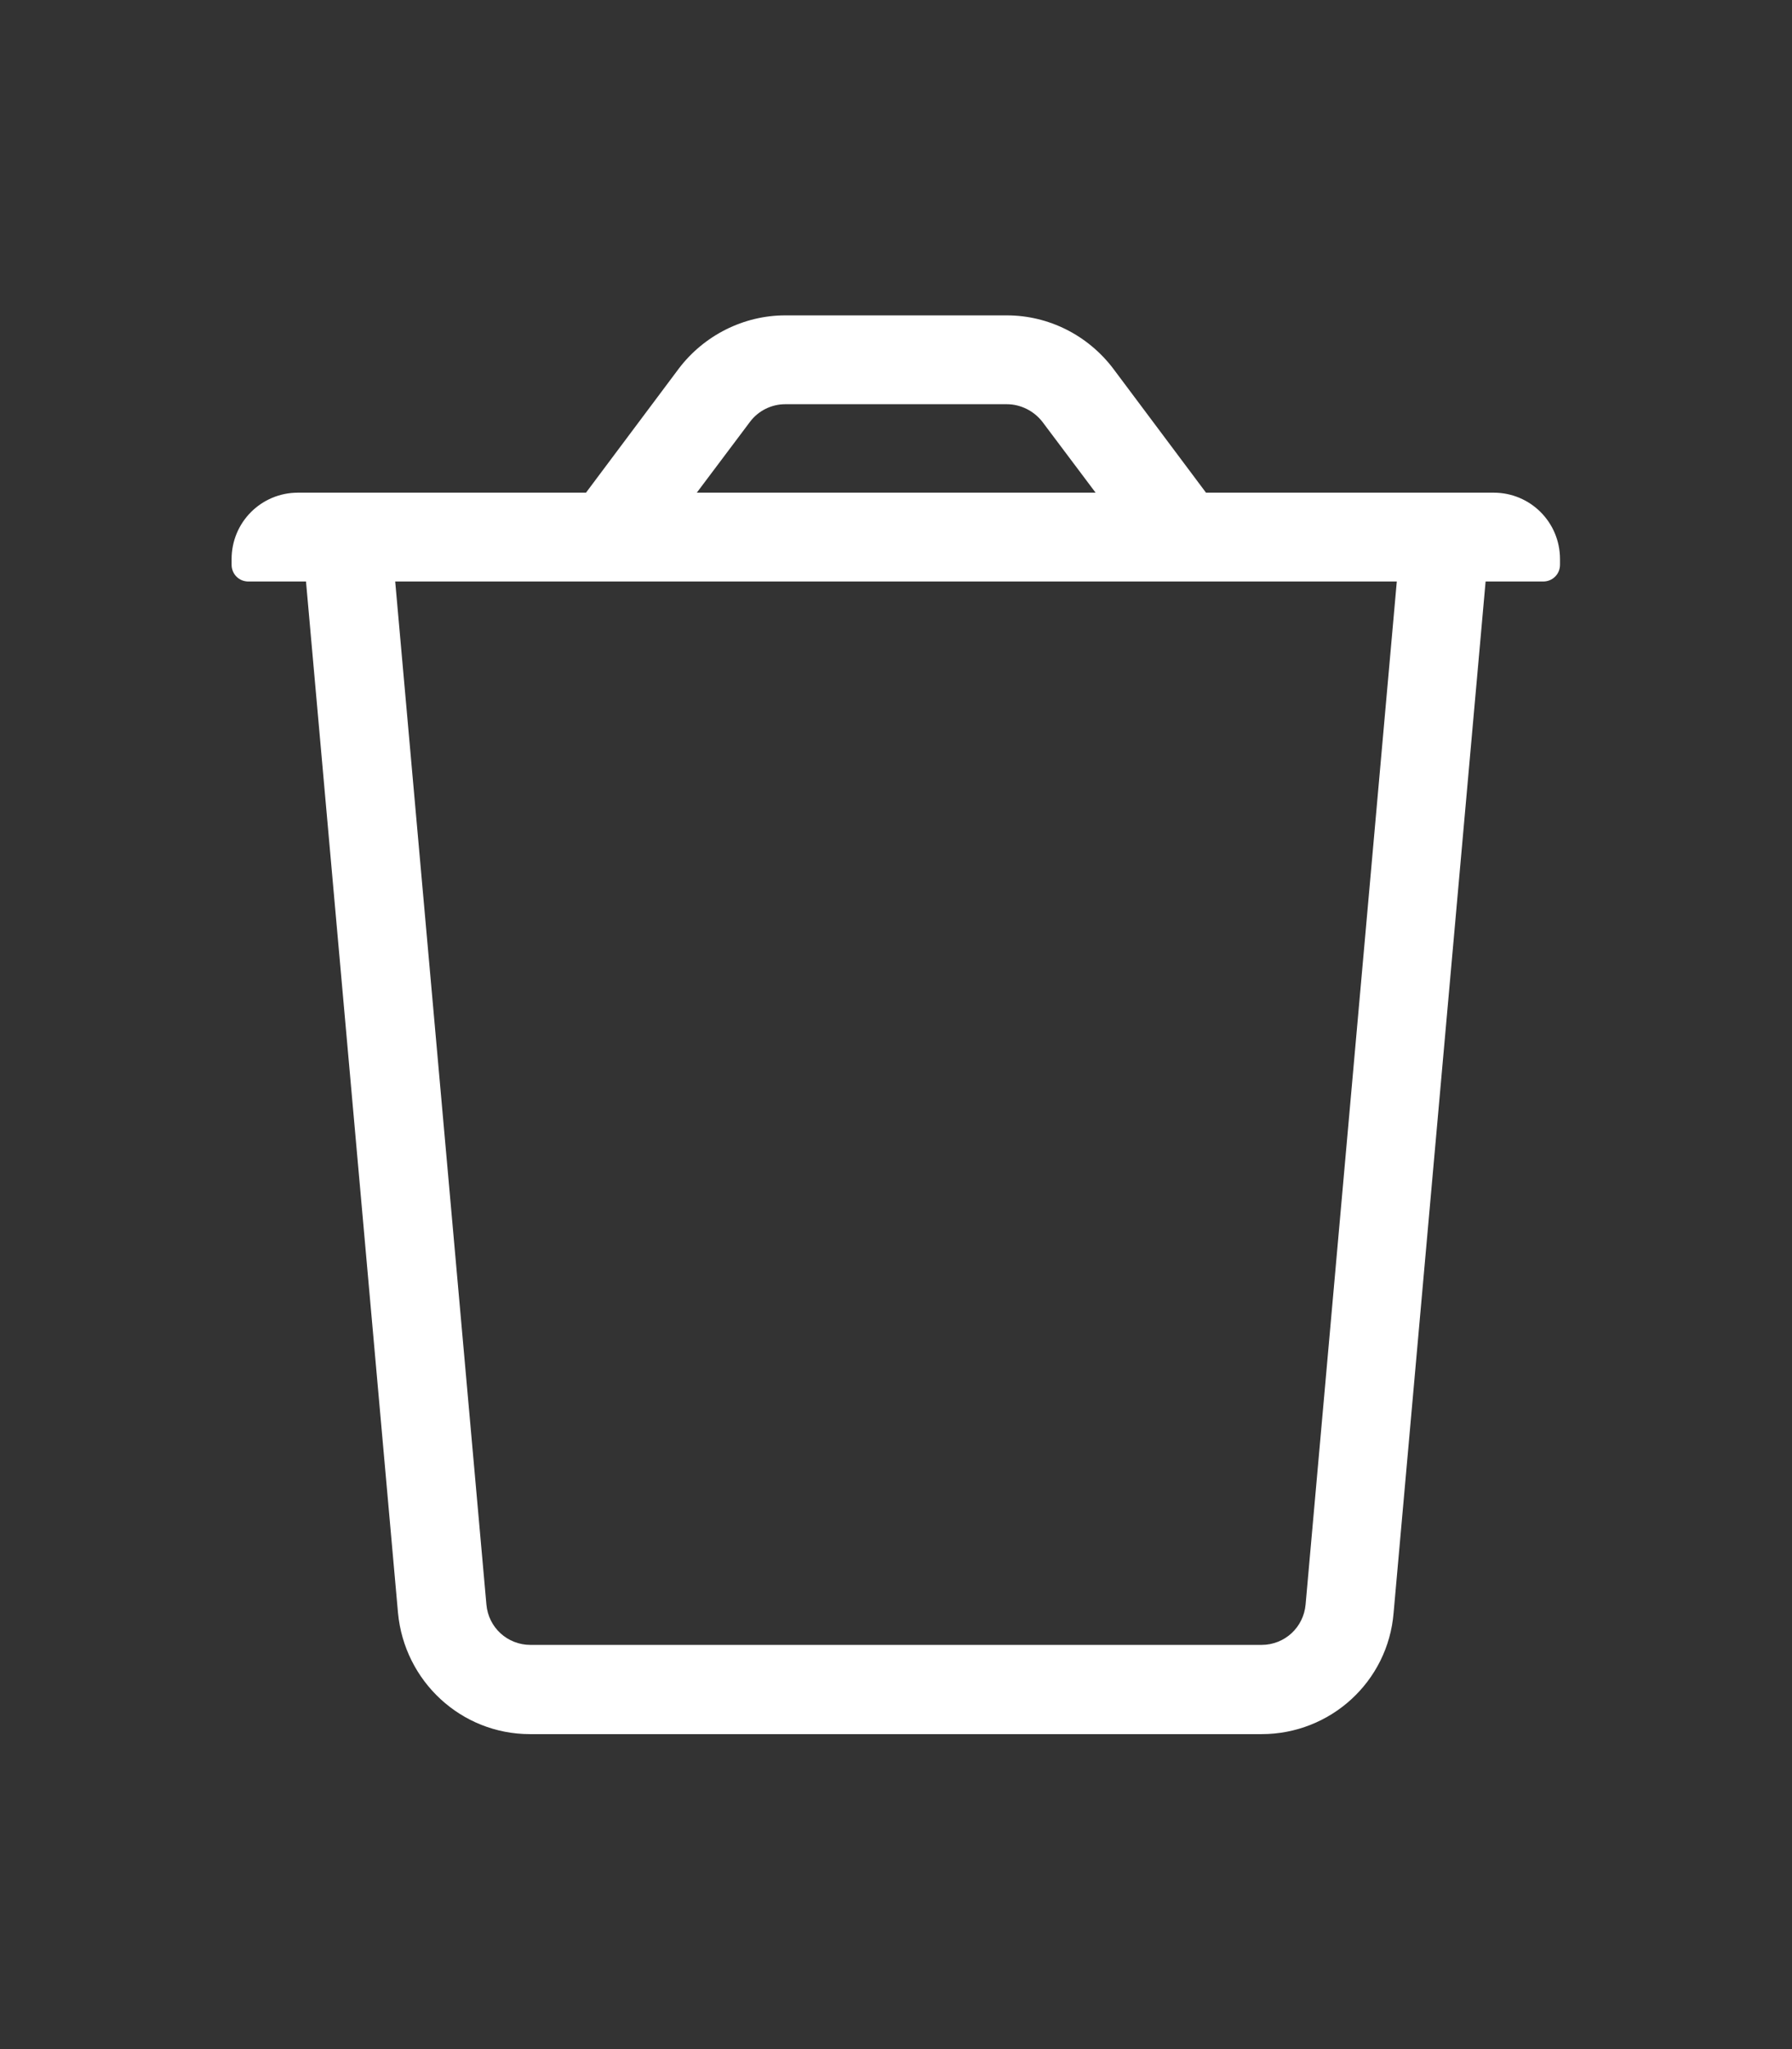 <?xml version="1.0" encoding="utf-8"?>
<!-- Generator: Adobe Illustrator 24.0.2, SVG Export Plug-In . SVG Version: 6.00 Build 0)  -->
<svg version="1.1" id="Layer_1" xmlns="http://www.w3.org/2000/svg" xmlns:xlink="http://www.w3.org/1999/xlink" x="0px" y="0px"
	 viewBox="0 0 448 512" style="enable-background:new 0 0 448 512;" xml:space="preserve">
<rect x="0" y="0" width="448" height="512" fill="#333333" stroke="none"/>
<style type="text/css">
	.st0{fill:#FFFFFF;}
</style>
<path class="st0" d="M301.5,123.1l-23.2-31c-6.3-8.3-16.1-13.3-26.6-13.3h-55.4c-10.4,0-20.3,5-26.6,13.3l-23.2,31H74.5
	c-9.2,0-16.6,7.4-16.6,16.6v1.4c0,2.3,1.8,4.2,4.2,4.2h14.4l23,257.7c1.6,17.1,15.8,30.3,33,30.3h182.9c17.2,0,31.6-13.1,33-30.3
	l23-257.7h14.4c2.3,0,4.2-1.8,4.2-4.2v-1.4c0-9.2-7.4-16.6-16.6-16.6L301.5,123.1L301.5,123.1z M196.3,101h55.4
	c3.5,0,6.8,1.7,8.9,4.4l13.3,17.7h-99.7l13.3-17.7C189.6,102.6,192.9,101,196.3,101z M326.4,400.9c-0.5,5.7-5.2,10.1-11,10.1H132.6
	c-5.7,0-10.5-4.3-11-10.1L98.8,145.3h250.4L326.4,400.9z"/>
</svg>
